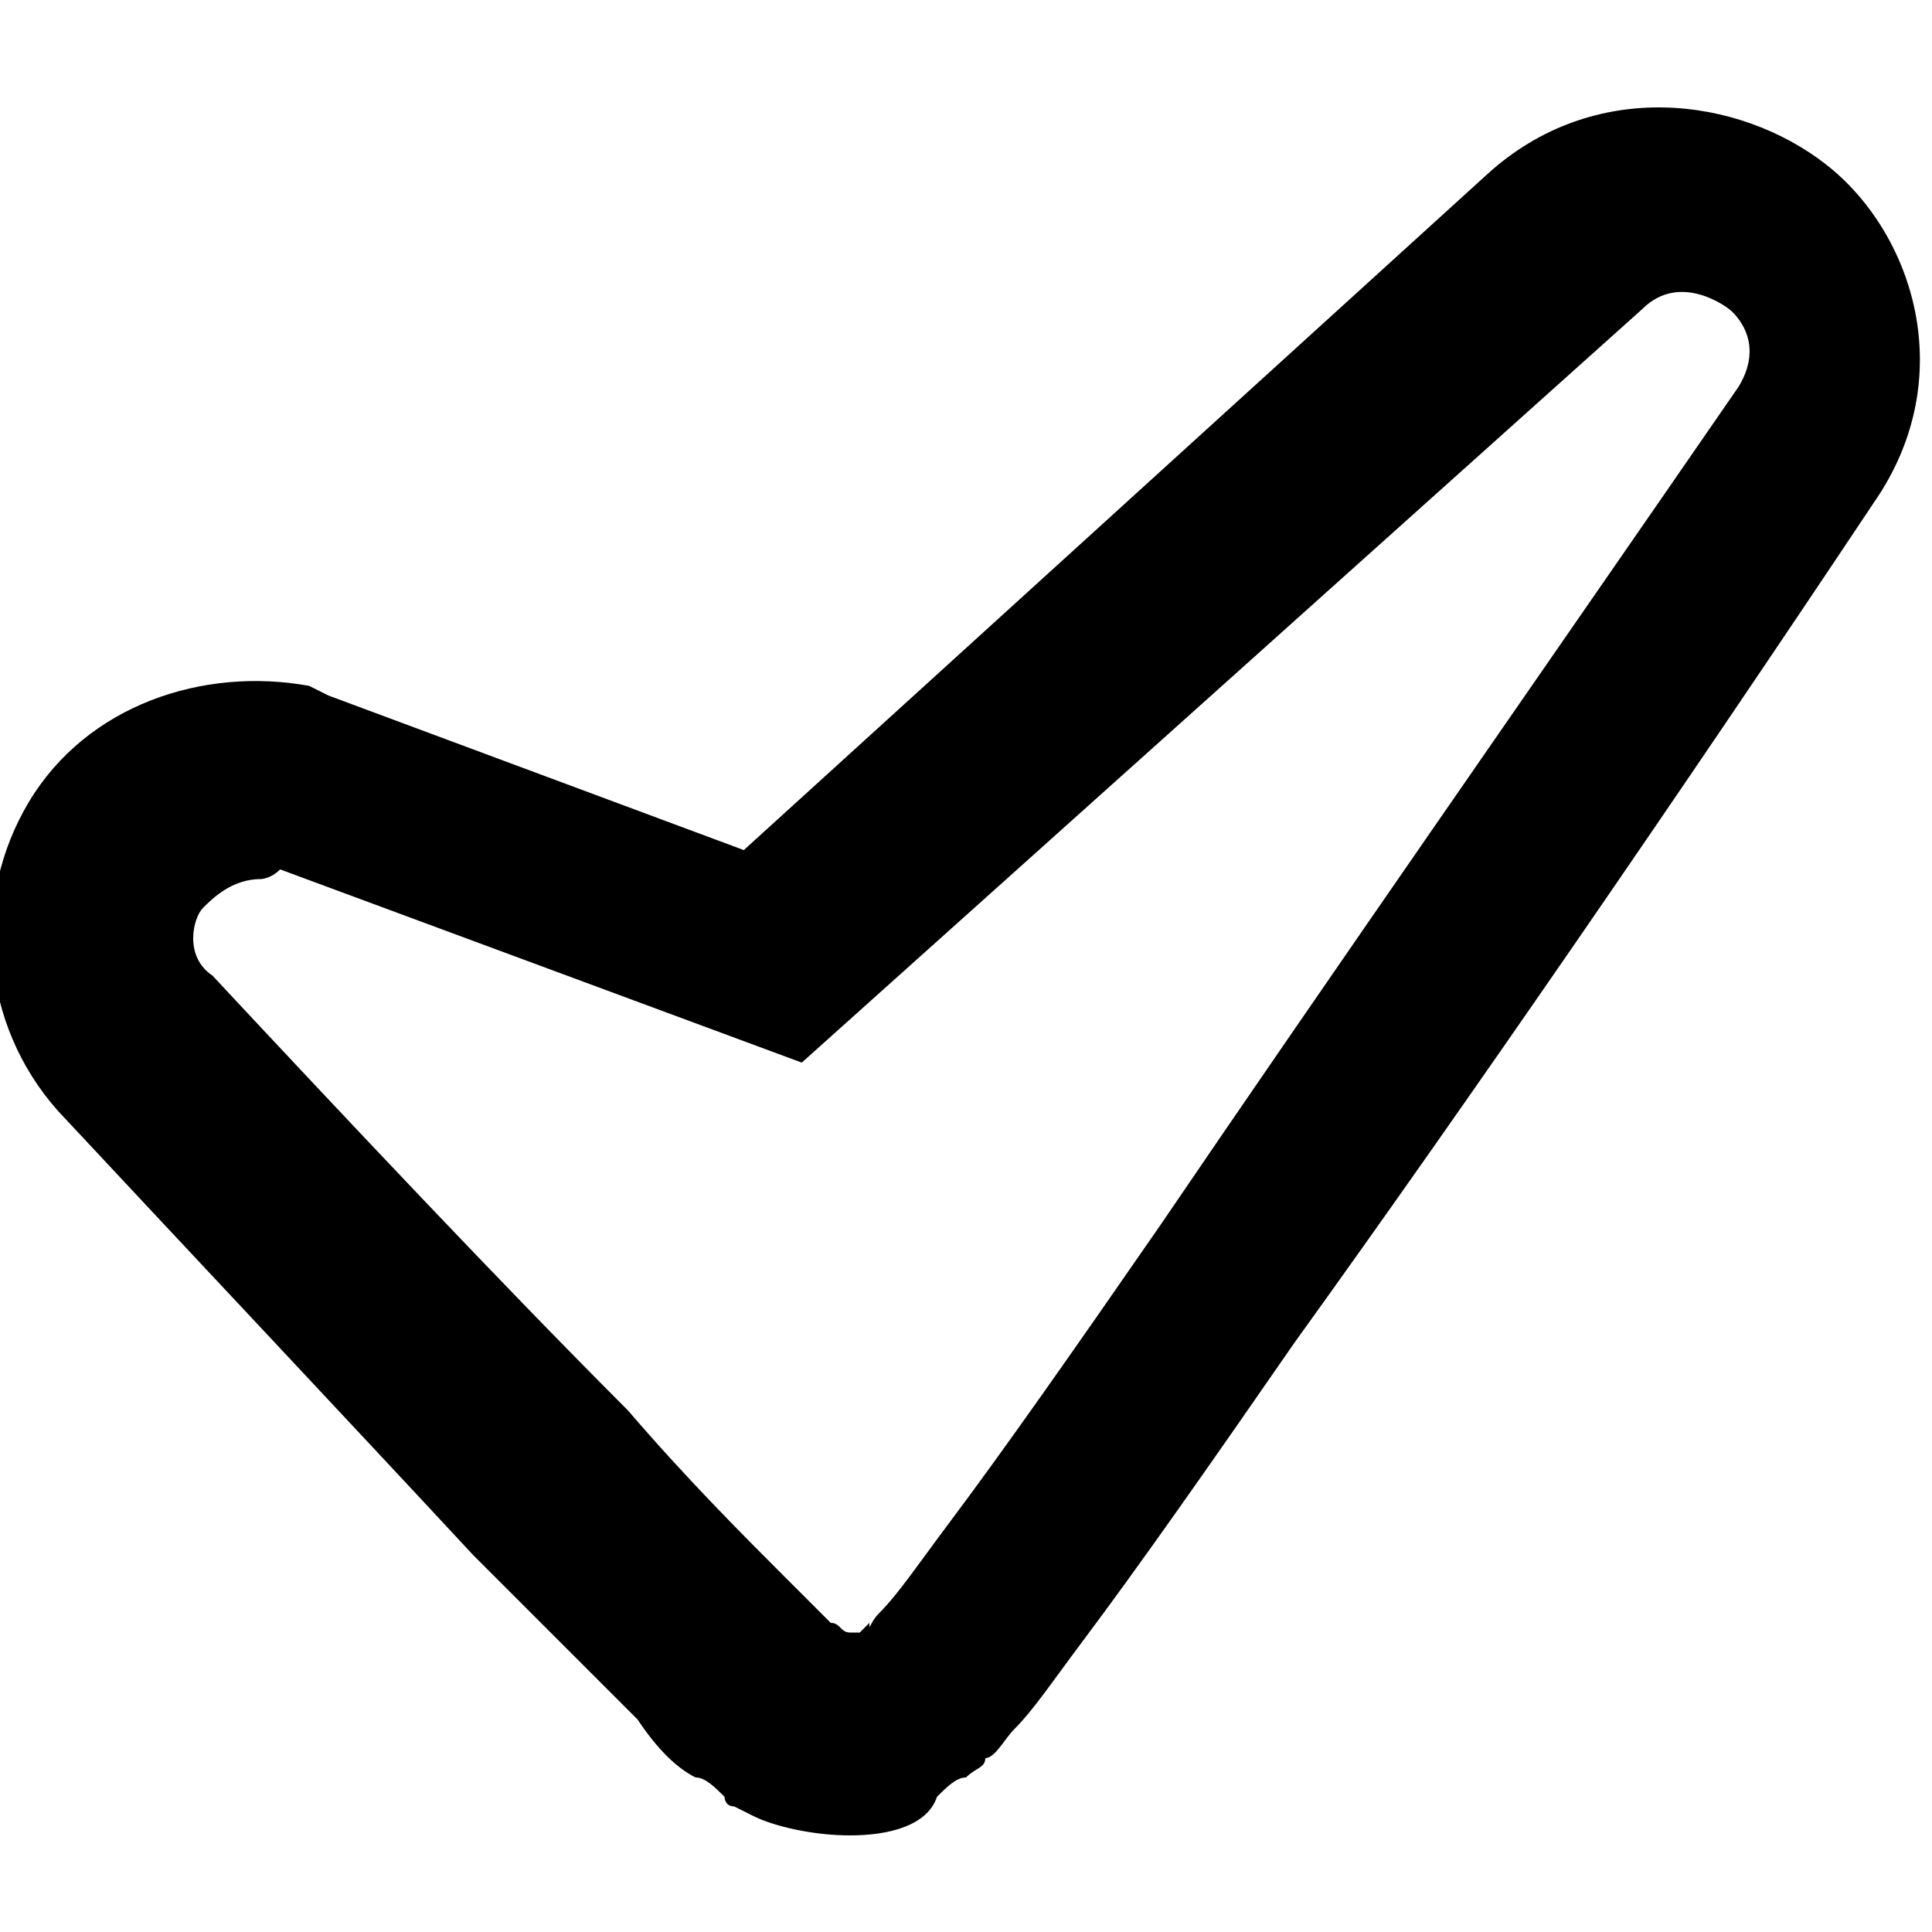 <svg width="20" height="20" viewBox="0 0 20 20" xmlns="http://www.w3.org/2000/svg"><path d="M8.8,19c-0.4,0-0.8-0.1-1-0.2l-0.2-0.1c-0.1,0-0.1-0.1-0.1-0.1c-0.1-0.1-0.2-0.2-0.3-0.2 c-0.2-0.1-0.4-0.3-0.6-0.6c-0.4-0.4-1-1-1.7-1.7c-1.3-1.4-2.9-3.1-4.3-4.6c-0.8-0.9-0.9-2.2-0.3-3.2c0.6-1,1.8-1.4,2.9-1.2 l0.2,0.1l4.3,1.6l7.7-7c1.1-1,2.6-0.8,3.5-0.1c0.9,0.7,1.4,2.2,0.5,3.5c-2,3-4.2,6.2-6,8.7c-0.9,1.3-1.6,2.3-2.2,3.1 c-0.3,0.4-0.5,0.7-0.7,0.9c-0.1,0.1-0.2,0.3-0.3,0.3c0,0.1-0.1,0.1-0.2,0.2c-0.1,0-0.2,0.1-0.3,0.2C9.6,18.9,9.2,19,8.8,19z M2.7,9.1c-0.3,0-0.5,0.2-0.6,0.3C2,9.5,1.9,9.9,2.2,10.1c1.4,1.5,3,3.2,4.3,4.5c0.6,0.7,1.2,1.3,1.6,1.7 c0.2,0.2,0.4,0.4,0.5,0.5c0.1,0,0.1,0.1,0.2,0.1l0.1,0l0.1-0.1C9,16.9,9,16.8,9.1,16.7c0.2-0.2,0.4-0.5,0.7-0.9 c0.6-0.8,1.3-1.8,2.2-3.1c1.7-2.5,4-5.8,6-8.7c0.3-0.5-0.1-0.8-0.1-0.8c0,0-0.5-0.4-0.9,0L8.3,11l-5.4-2C2.8,9.1,2.7,9.1,2.7,9.1 z"/></svg>